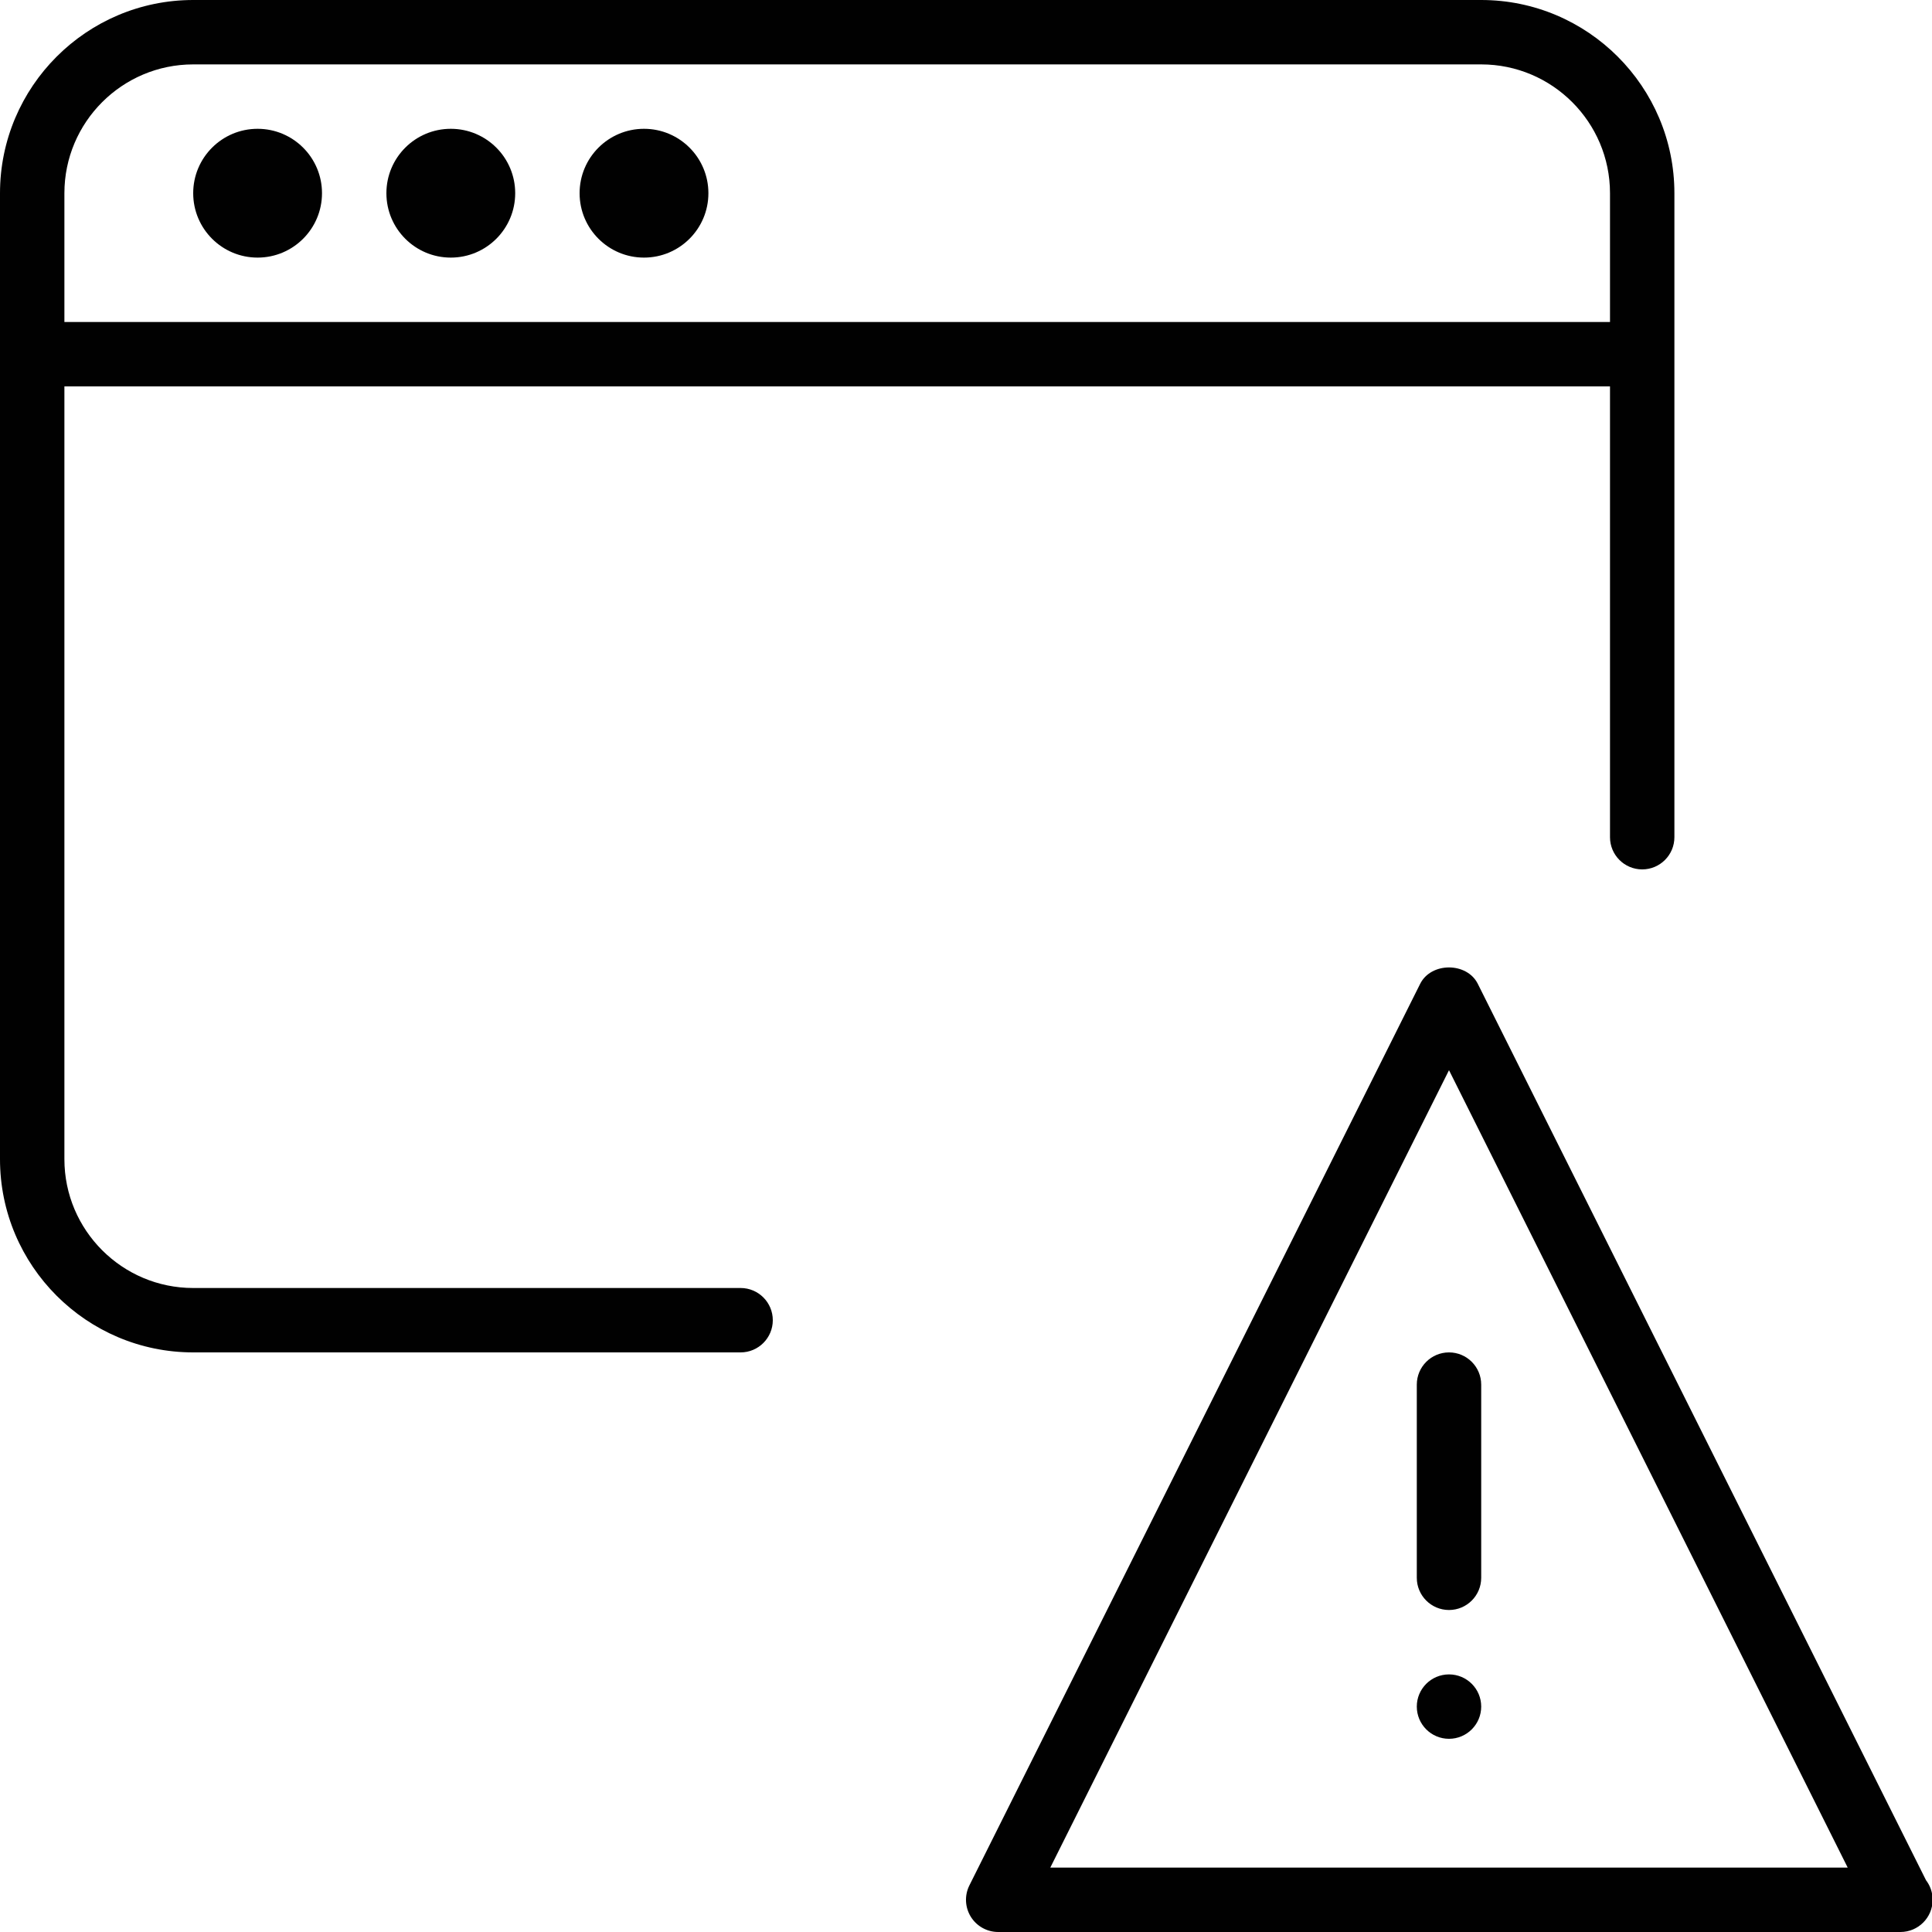 <?xml version="1.0" encoding="utf-8"?>
<!-- Generator: Adobe Illustrator 17.0.0, SVG Export Plug-In . SVG Version: 6.00 Build 0)  -->
<!DOCTYPE svg PUBLIC "-//W3C//DTD SVG 1.1//EN" "http://www.w3.org/Graphics/SVG/1.1/DTD/svg11.dtd">
<svg version="1.1" xmlns="http://www.w3.org/2000/svg" xmlns:xlink="http://www.w3.org/1999/xlink" x="0px" y="0px" width="60px"
	 height="60px" viewBox="0 0 60 60" enable-background="new 0 0 60 60" xml:space="preserve">
<g id="Layer_1">
	<g>
		<path fill="#010101" d="M45.894,30.553c-0.339-0.678-1.45-0.678-1.789,0l-14,28c-0.155,0.31-0.138,0.678,0.044,0.973
			C30.331,59.82,30.653,60,31,60h28c0.006,0,0.013,0,0.02,0c0.552,0,1-0.448,1-1c0-0.229-0.077-0.44-0.206-0.608L45.894,30.553z
			 M32.618,58L45,33.236L57.382,58H32.618z"/>
		<path fill="#010101" d="M44,43v6c0,0.552,0.448,1,1,1s1-0.448,1-1v-6c0-0.552-0.448-1-1-1S44,42.448,44,43z"/>
		<circle fill="#010101" cx="45" cy="53" r="1"/>
		<path fill="#010101" d="M6,42h17c0.552,0,1-0.448,1-1s-0.448-1-1-1H6c-2.206,0-4-1.794-4-4V12h48v14c0,0.552,0.448,1,1,1
			s1-0.448,1-1V6c0-3.309-2.691-6-6-6H6C2.691,0,0,2.691,0,6v30C0,39.309,2.691,42,6,42z M6,2h40c2.206,0,4,1.794,4,4v4H2V6
			C2,3.794,3.794,2,6,2z"/>
		<circle fill="#010101" cx="8" cy="6" r="2"/>
		<circle fill="#010101" cx="14" cy="6" r="2"/>
		<circle fill="#010101" cx="20" cy="6" r="2"/>
	</g>
</g>
<g id="nyt_x5F_exporter_x5F_info" display="none">
</g>
</svg>
